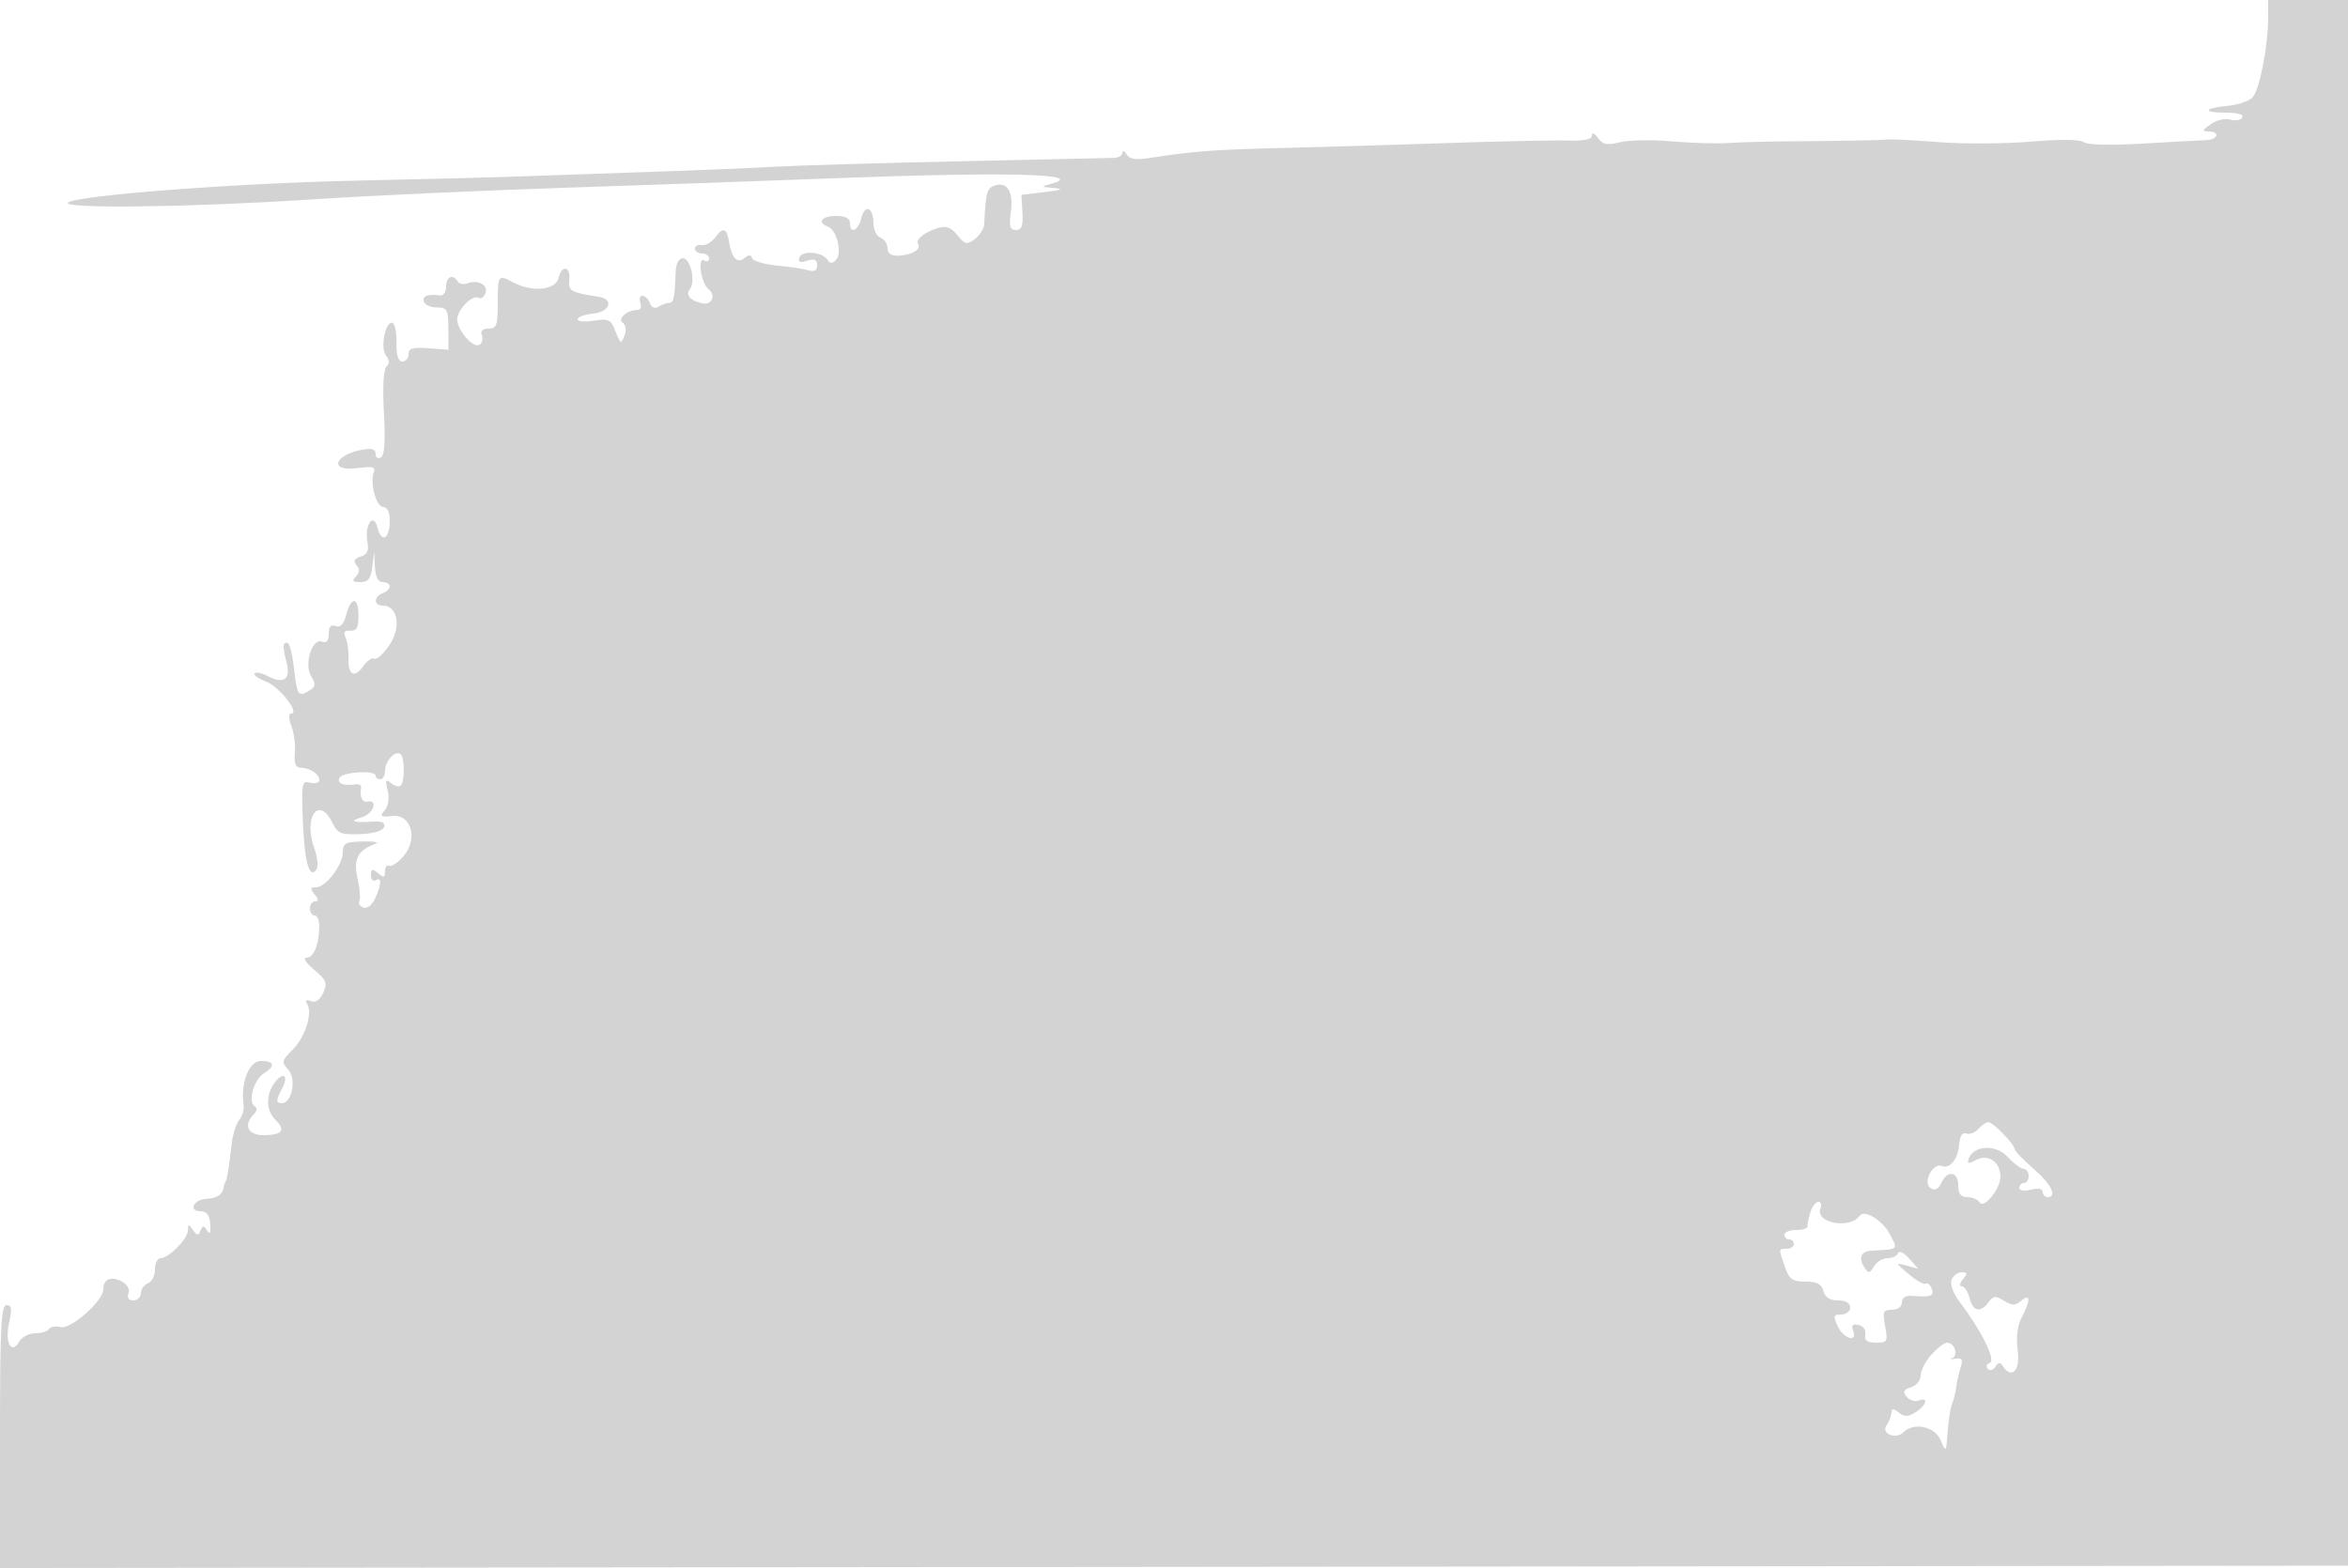 <svg xmlns="http://www.w3.org/2000/svg" width="500" height="334"><path d="M482.994 3.75c-.009 6.155-1.853 15.538-3.347 17.031-.766.767-3.071 1.55-5.121 1.741-5.261.489-5.685 1.478-.634 1.478 2.673 0 3.99.382 3.583 1.041-.354.572-1.501.768-2.549.436-1.048-.333-2.91.099-4.138.959-1.831 1.282-1.923 1.564-.511 1.564 2.583 0 2.077 1.778-.527 1.854-1.238.036-7.309.366-13.493.734-6.795.404-11.74.286-12.5-.298-.787-.605-4.996-.65-11.257-.121-5.5.464-14.275.514-19.5.11s-10.175-.66-11-.569c-1.537.168-8.742.301-22 .405-4.125.032-9.518.191-11.984.353-2.467.161-7.93-.003-12.141-.364-4.211-.362-9.147-.272-10.969.2-2.672.692-3.565.515-4.61-.914-.742-1.015-1.296-1.243-1.296-.534 0 .846-1.66 1.188-5.25 1.081-2.887-.086-14.475.158-25.75.543s-27.025.854-35 1.042c-14.217.335-19.116.701-27.851 2.081-3.221.509-4.581.325-5.235-.708-.486-.767-.89-.929-.899-.359-.008.569-.802 1.062-1.765 1.094-.963.032-15.7.358-32.75.724s-34.825.889-39.5 1.163c-4.675.273-16.375.757-26 1.074-9.625.317-22.225.756-28 .975-5.775.219-21.3.621-34.5.892-25.83.531-60.372 3.15-62 4.7-1.43 1.362 26.63.991 52-.689 11.55-.764 35.4-1.866 53-2.447s43.925-1.511 58.5-2.066c36.244-1.381 53.533-.948 45.99 1.152-2.429.676-2.416.699.51.949 2.139.184 1.565.427-2 .85l-5 .593.227 3.75c.174 2.874-.149 3.75-1.382 3.75-1.297 0-1.505-.768-1.077-3.961.581-4.33-.876-6.51-3.641-5.449-1.466.562-1.733 1.628-2.044 8.16-.046.962-.941 2.387-1.989 3.166-1.698 1.261-2.105 1.171-3.722-.826-1.351-1.668-2.399-2.064-4.094-1.544-2.986.916-4.882 2.476-4.251 3.498.681 1.102-1.407 2.298-4.227 2.421-1.525.067-2.3-.463-2.3-1.575 0-.922-.675-1.935-1.5-2.252-.825-.316-1.5-1.688-1.5-3.048 0-3.428-1.804-4.219-2.579-1.131C182.732 49.205 181 49.95 181 47.5c0-1-1-1.5-3-1.5-3.088 0-4.06 1.379-1.629 2.312 1.864.715 3.02 5.697 1.643 7.074-.796.796-1.292.785-1.806-.041-1.062-1.707-5.447-2.066-5.983-.49-.334.981.123 1.169 1.657.683 1.568-.498 2.118-.248 2.118.962 0 1.097-.575 1.456-1.75 1.091-.962-.299-3.993-.758-6.734-1.02-2.742-.263-5.148-.967-5.348-1.566-.261-.784-.73-.784-1.676.002-1.475 1.224-2.715-.097-3.236-3.446-.46-2.958-1.274-3.256-2.893-1.059-.811 1.099-2.124 1.866-2.919 1.704-.794-.161-1.444.176-1.444.75 0 .574.675 1.044 1.5 1.044s1.5.477 1.5 1.059-.447.783-.993.445c-1.58-.976-.754 4.859.862 6.094 1.598 1.222.819 3.329-1.123 3.035-2.51-.381-3.868-1.781-2.883-2.972 1.331-1.61.209-6.661-1.48-6.661-.816 0-1.427 1.126-1.489 2.75-.223 5.771-.424 6.742-1.394 6.761-.55.011-1.566.379-2.257.818-.777.493-1.486.201-1.857-.766-.33-.859-1.05-1.563-1.6-1.563s-.741.675-.424 1.5c.316.825.027 1.507-.643 1.515-2.191.028-4.329 1.911-3.105 2.735.657.443.805 1.569.36 2.75-.692 1.836-.847 1.764-1.887-.877-1.02-2.588-1.483-2.82-4.611-2.313-1.912.31-3.476.171-3.476-.31 0-.48 1.463-1.014 3.25-1.187 3.63-.35 4.582-3.084 1.25-3.588-5.842-.884-6.566-1.288-6.284-3.502.382-2.989-1.573-3.448-2.261-.532-.619 2.619-5.625 3.127-9.639.978C106.077 58.436 106 58.536 106 64.5c0 4.804-.249 5.5-1.969 5.5-1.275 0-1.779.492-1.431 1.399.295.769.068 1.688-.505 2.042-1.24.766-4.356-2.614-4.725-5.125-.292-1.989 3.177-5.714 4.538-4.873.485.3 1.147-.144 1.47-.987.664-1.73-1.598-2.969-3.846-2.107-.807.31-1.734.133-2.059-.393C96.442 58.289 95 58.923 95 61.044c0 1.124-.562 1.971-1.25 1.881-2.659-.345-3.9.125-3.495 1.325.232.688 1.497 1.25 2.811 1.25 2.163 0 2.392.428 2.412 4.5l.022 4.5-4.25-.317c-3.327-.249-4.25.022-4.25 1.25 0 .862-.594 1.567-1.319 1.567-.884 0-1.296-1.319-1.25-3.993.038-2.197-.349-4.109-.859-4.25-1.498-.415-2.655 5.438-1.379 6.976.769.926.798 1.676.094 2.38-.628.628-.833 4.444-.527 9.818.34 5.957.137 9.015-.629 9.488-.639.395-1.131.08-1.131-.721 0-1.003-.808-1.275-2.75-.925-6.183 1.114-7.27 4.761-1.176 3.944 3.26-.437 3.965-.262 3.527.879-.877 2.286.522 7.404 2.024 7.404.855 0 1.375 1.112 1.375 2.941 0 3.871-1.76 4.865-2.611 1.474-.871-3.47-2.84-.557-2.131 3.152.329 1.721-.078 2.558-1.454 2.995-1.385.44-1.627.946-.88 1.846.712.859.667 1.601-.148 2.416-.901.901-.677 1.176.961 1.176 1.661 0 2.226-.723 2.54-3.25l.403-3.25.16 3.25c.106 2.151.667 3.25 1.66 3.25.825 0 1.5.402 1.5.893s-.675 1.152-1.5 1.469c-1.954.75-1.939 2.638.021 2.638 3.203 0 3.982 4.642 1.409 8.397-1.301 1.899-2.753 3.212-3.228 2.919-.474-.293-1.532.423-2.35 1.592-1.86 2.656-3.305 1.878-3.143-1.691.068-1.494-.207-3.46-.611-4.367-.535-1.2-.264-1.61.993-1.5 1.31.114 1.733-.637 1.75-3.1.029-4.113-1.564-4.328-2.595-.35-.544 2.099-1.236 2.849-2.265 2.454-1.033-.396-1.481.101-1.481 1.646 0 1.504-.456 2.039-1.423 1.668-2.132-.818-3.888 4.857-2.297 7.425.994 1.603.942 2.145-.28 2.922-2.436 1.55-2.692 1.231-3.33-4.151-.599-5.059-1.204-6.664-2.153-5.714-.265.265-.065 1.939.445 3.719 1.087 3.787-.46 5.005-3.97 3.127-1.19-.637-2.433-.889-2.762-.56-.329.329.753 1.109 2.404 1.732 2.832 1.069 7.34 6.832 5.344 6.832-.55 0-.514 1.09.088 2.673.558 1.469.885 4.057.725 5.75-.207 2.189.142 3.085 1.209 3.103 2.015.036 4 1.35 4 2.65 0 .581-.87.83-1.933.552-1.824-.477-1.911.002-1.56 8.522.354 8.622 1.443 12.258 2.943 9.831.371-.601.131-2.597-.534-4.436-2.381-6.585.979-11.287 3.854-5.393 1.121 2.298 1.818 2.584 5.919 2.426 2.861-.109 4.819-.692 5.092-1.515.31-.934-.419-1.279-2.419-1.144-4.185.282-5.221-.118-2.362-.914 2.479-.689 3.651-3.835 1.25-3.355-1.142.228-1.694-1.017-1.353-3.047.074-.439-.435-.723-1.131-.632-2.671.35-3.917-.118-3.515-1.321.442-1.321 7.748-1.792 7.749-.5 0 .412.45.75 1 .75s1-.845 1-1.878c0-2.086 2.315-4.474 3.342-3.447.853.854.853 5.796 0 6.65-.362.362-1.29.133-2.063-.508-1.167-.969-1.291-.712-.73 1.521.415 1.656.179 3.284-.614 4.241-1.12 1.349-.916 1.511 1.553 1.237 4.118-.458 5.602 4.915 2.382 8.619-1.194 1.373-2.554 2.261-3.021 1.972-.467-.289-.849.232-.849 1.156 0 1.382-.268 1.46-1.5.437s-1.5-.945-1.5.437c0 .924.45 1.403 1 1.063 1.32-.816 1.268.818-.124 3.874-.662 1.452-1.688 2.251-2.495 1.942-.753-.289-1.138-.9-.856-1.357.283-.457.108-2.638-.388-4.846-.932-4.148.03-5.992 3.863-7.405.825-.304-.413-.514-2.75-.466-3.687.074-4.25.378-4.25 2.287 0 2.735-3.61 7.471-5.695 7.471-1.264 0-1.32.276-.305 1.5.86 1.036.898 1.5.122 1.5-.617 0-1.122.675-1.122 1.5s.45 1.5 1 1.5.994 1.012.986 2.25c-.023 3.88-1.162 6.75-2.679 6.75-.87 0-.234 1.032 1.571 2.551 2.645 2.226 2.895 2.854 1.953 4.921-.701 1.539-1.62 2.162-2.62 1.779-1.024-.393-1.292-.191-.801.603 1.211 1.959-.412 7.057-3.102 9.747-2.343 2.343-2.403 2.637-.883 4.317 1.743 1.925.723 7.082-1.4 7.082-1.302 0-1.29-.636.056-3.151 1.455-2.72.268-3.691-1.56-1.276-1.897 2.508-1.906 5.899-.021 7.784 2.347 2.347 1.79 3.308-2 3.451-3.653.137-4.838-2.07-2.413-4.495.667-.667.719-1.315.134-1.676-1.477-.913-.177-5.648 1.91-6.951 2.575-1.608 2.34-2.686-.586-2.686-2.515 0-4.357 4.675-3.668 9.31.148.995-.277 2.468-.945 3.272-.668.805-1.395 3.14-1.616 5.19-.511 4.742-.991 7.659-1.313 7.978-.139.137-.309.662-.378 1.167-.209 1.532-1.45 2.347-3.761 2.468-2.69.141-3.793 2.615-1.165 2.615 1.317 0 1.926.807 2.073 2.75.143 1.884-.065 2.321-.661 1.387-.734-1.151-.954-1.151-1.414 0-.447 1.118-.736 1.093-1.606-.137-.933-1.32-1.062-1.311-1.076.076-.017 1.81-4.065 5.924-5.829 5.924-.653 0-1.186 1.077-1.186 2.393 0 1.316-.675 2.652-1.5 2.969-.825.316-1.5 1.264-1.5 2.107 0 .842-.723 1.531-1.607 1.531-1.01 0-1.395-.551-1.037-1.485.336-.875-.244-1.92-1.414-2.546-2.288-1.225-3.942-.523-3.942 1.673 0 2.478-6.942 8.606-9.108 8.04-1.039-.272-2.142-.086-2.45.412-.308.498-1.636.906-2.951.906-1.316 0-2.836.788-3.379 1.75-1.669 2.957-3.129.261-2.168-4.001.664-2.944.546-3.749-.549-3.749C.235 278 0 282.718 0 306.002v28.002l250.25-.252 250.25-.252-.051-32.5c-.029-17.875-.141-92.912-.25-166.75L500 0h-17l-.006 3.75m-61.751 236.754c-.692.785-1.831 1.208-2.53.939-.808-.31-1.354.488-1.494 2.183-.274 3.312-1.93 5.422-3.715 4.737-1.973-.757-4.148 3.617-2.357 4.739.916.574 1.644.21 2.256-1.127 1.284-2.809 3.597-2.471 3.597.525 0 1.808.537 2.5 1.941 2.5 1.068 0 2.257.511 2.643 1.136.89 1.44 4.362-2.873 4.394-5.457.038-3.093-2.576-4.964-5.07-3.63-1.683.901-2.048.871-1.711-.139.987-2.961 5.756-3.252 8.3-.508 1.324 1.429 2.879 2.598 3.455 2.598.577 0 1.048.675 1.048 1.5s-.45 1.5-1 1.5-1 .459-1 1.019c0 .588 1.058.753 2.5.392 1.54-.387 2.5-.202 2.5.481 0 .609.45 1.108 1 1.108 2.173 0 .802-2.791-2.977-6.06-2.188-1.892-3.988-3.754-4-4.138-.036-1.091-4.648-5.806-5.638-5.764-.487.021-1.451.681-2.142 1.466m-35.735 17.746c-.398 1.238-.676 2.587-.616 3 .059.413-1.017.75-2.392.75s-2.5.45-2.5 1 .45 1 1 1 1 .45 1 1-.675 1-1.5 1c-1.792 0-1.781-.104-.402 3.851.931 2.67 1.597 3.149 4.383 3.149 2.445 0 3.42.512 3.809 2 .353 1.351 1.364 2 3.116 2 1.639 0 2.594.552 2.594 1.5 0 .825-.858 1.5-1.906 1.5-1.674 0-1.765.303-.75 2.492 1.259 2.714 4.281 3.579 3.266.935-.429-1.12-.101-1.469 1.144-1.213 1.003.206 1.621 1.087 1.452 2.072-.215 1.253.403 1.714 2.295 1.714 2.418 0 2.546-.232 1.933-3.5-.582-3.102-.417-3.5 1.455-3.5 1.252 0 2.111-.639 2.111-1.572 0-1.017.794-1.507 2.25-1.389 3.88.314 4.705.007 4.114-1.533-.316-.822-.89-1.299-1.277-1.06-.387.239-2.027-.686-3.645-2.055-2.877-2.435-2.886-2.475-.442-1.808l2.5.683-1.974-2.21c-1.086-1.215-2.136-1.725-2.334-1.133-.197.592-1.199 1.077-2.226 1.077-1.026 0-2.331.788-2.898 1.75-.9 1.526-1.16 1.558-2.033.25-1.365-2.043-.745-3.479 1.553-3.602 5.812-.31 5.604-.125 3.885-3.45-1.544-2.986-5.481-5.404-6.473-3.976-2.031 2.925-9.516 1.538-8.334-1.545.302-.785.102-1.427-.442-1.427-.545 0-1.317 1.012-1.716 2.25m30.08 14.381c-.371.968.372 2.939 1.828 4.848 4.499 5.898 7.671 12.323 6.322 12.805-.681.243-.876.828-.434 1.3.443.472 1.174.261 1.625-.47.575-.929 1.026-.995 1.505-.221 1.871 3.028 3.836 1.091 3.247-3.203-.391-2.855-.099-5.257.864-7.114 1.903-3.668 1.849-5.148-.126-3.509-1.303 1.082-1.95 1.083-3.677.004-1.779-1.111-2.274-1.064-3.279.31-1.712 2.342-3.332 1.99-4.052-.881-.345-1.375-1.084-2.5-1.642-2.5-.583 0-.484-.638.231-1.5 1.013-1.221.963-1.5-.271-1.5-.833 0-1.797.734-2.141 1.631m-4.338 15.972c-1.238 1.412-2.25 3.398-2.25 4.415 0 1.016-.924 2.14-2.053 2.499-1.595.506-1.801.953-.927 2.008.62.746 1.768 1.11 2.553.809 2.183-.838 1.696 1.017-.651 2.483-1.605 1.002-2.403 1.029-3.5.118-.782-.649-1.478-.9-1.547-.557-.069.342-.188.959-.265 1.372-.077.413-.5 1.316-.939 2.007-1.061 1.672 2.094 2.878 3.596 1.376 2.241-2.241 6.693-1.339 7.977 1.617 1.177 2.709 1.199 2.683 1.507-1.75.172-2.475.601-5.175.953-6 .351-.825.745-2.4.874-3.5.13-1.1.547-2.982.928-4.182.556-1.753.328-2.126-1.157-1.894-1.017.159-1.311.1-.654-.13 1.45-.509.553-3.301-1.052-3.276-.629.01-2.155 1.173-3.393 2.585" fill="#d3d3d3" fill-rule="evenodd"/></svg>